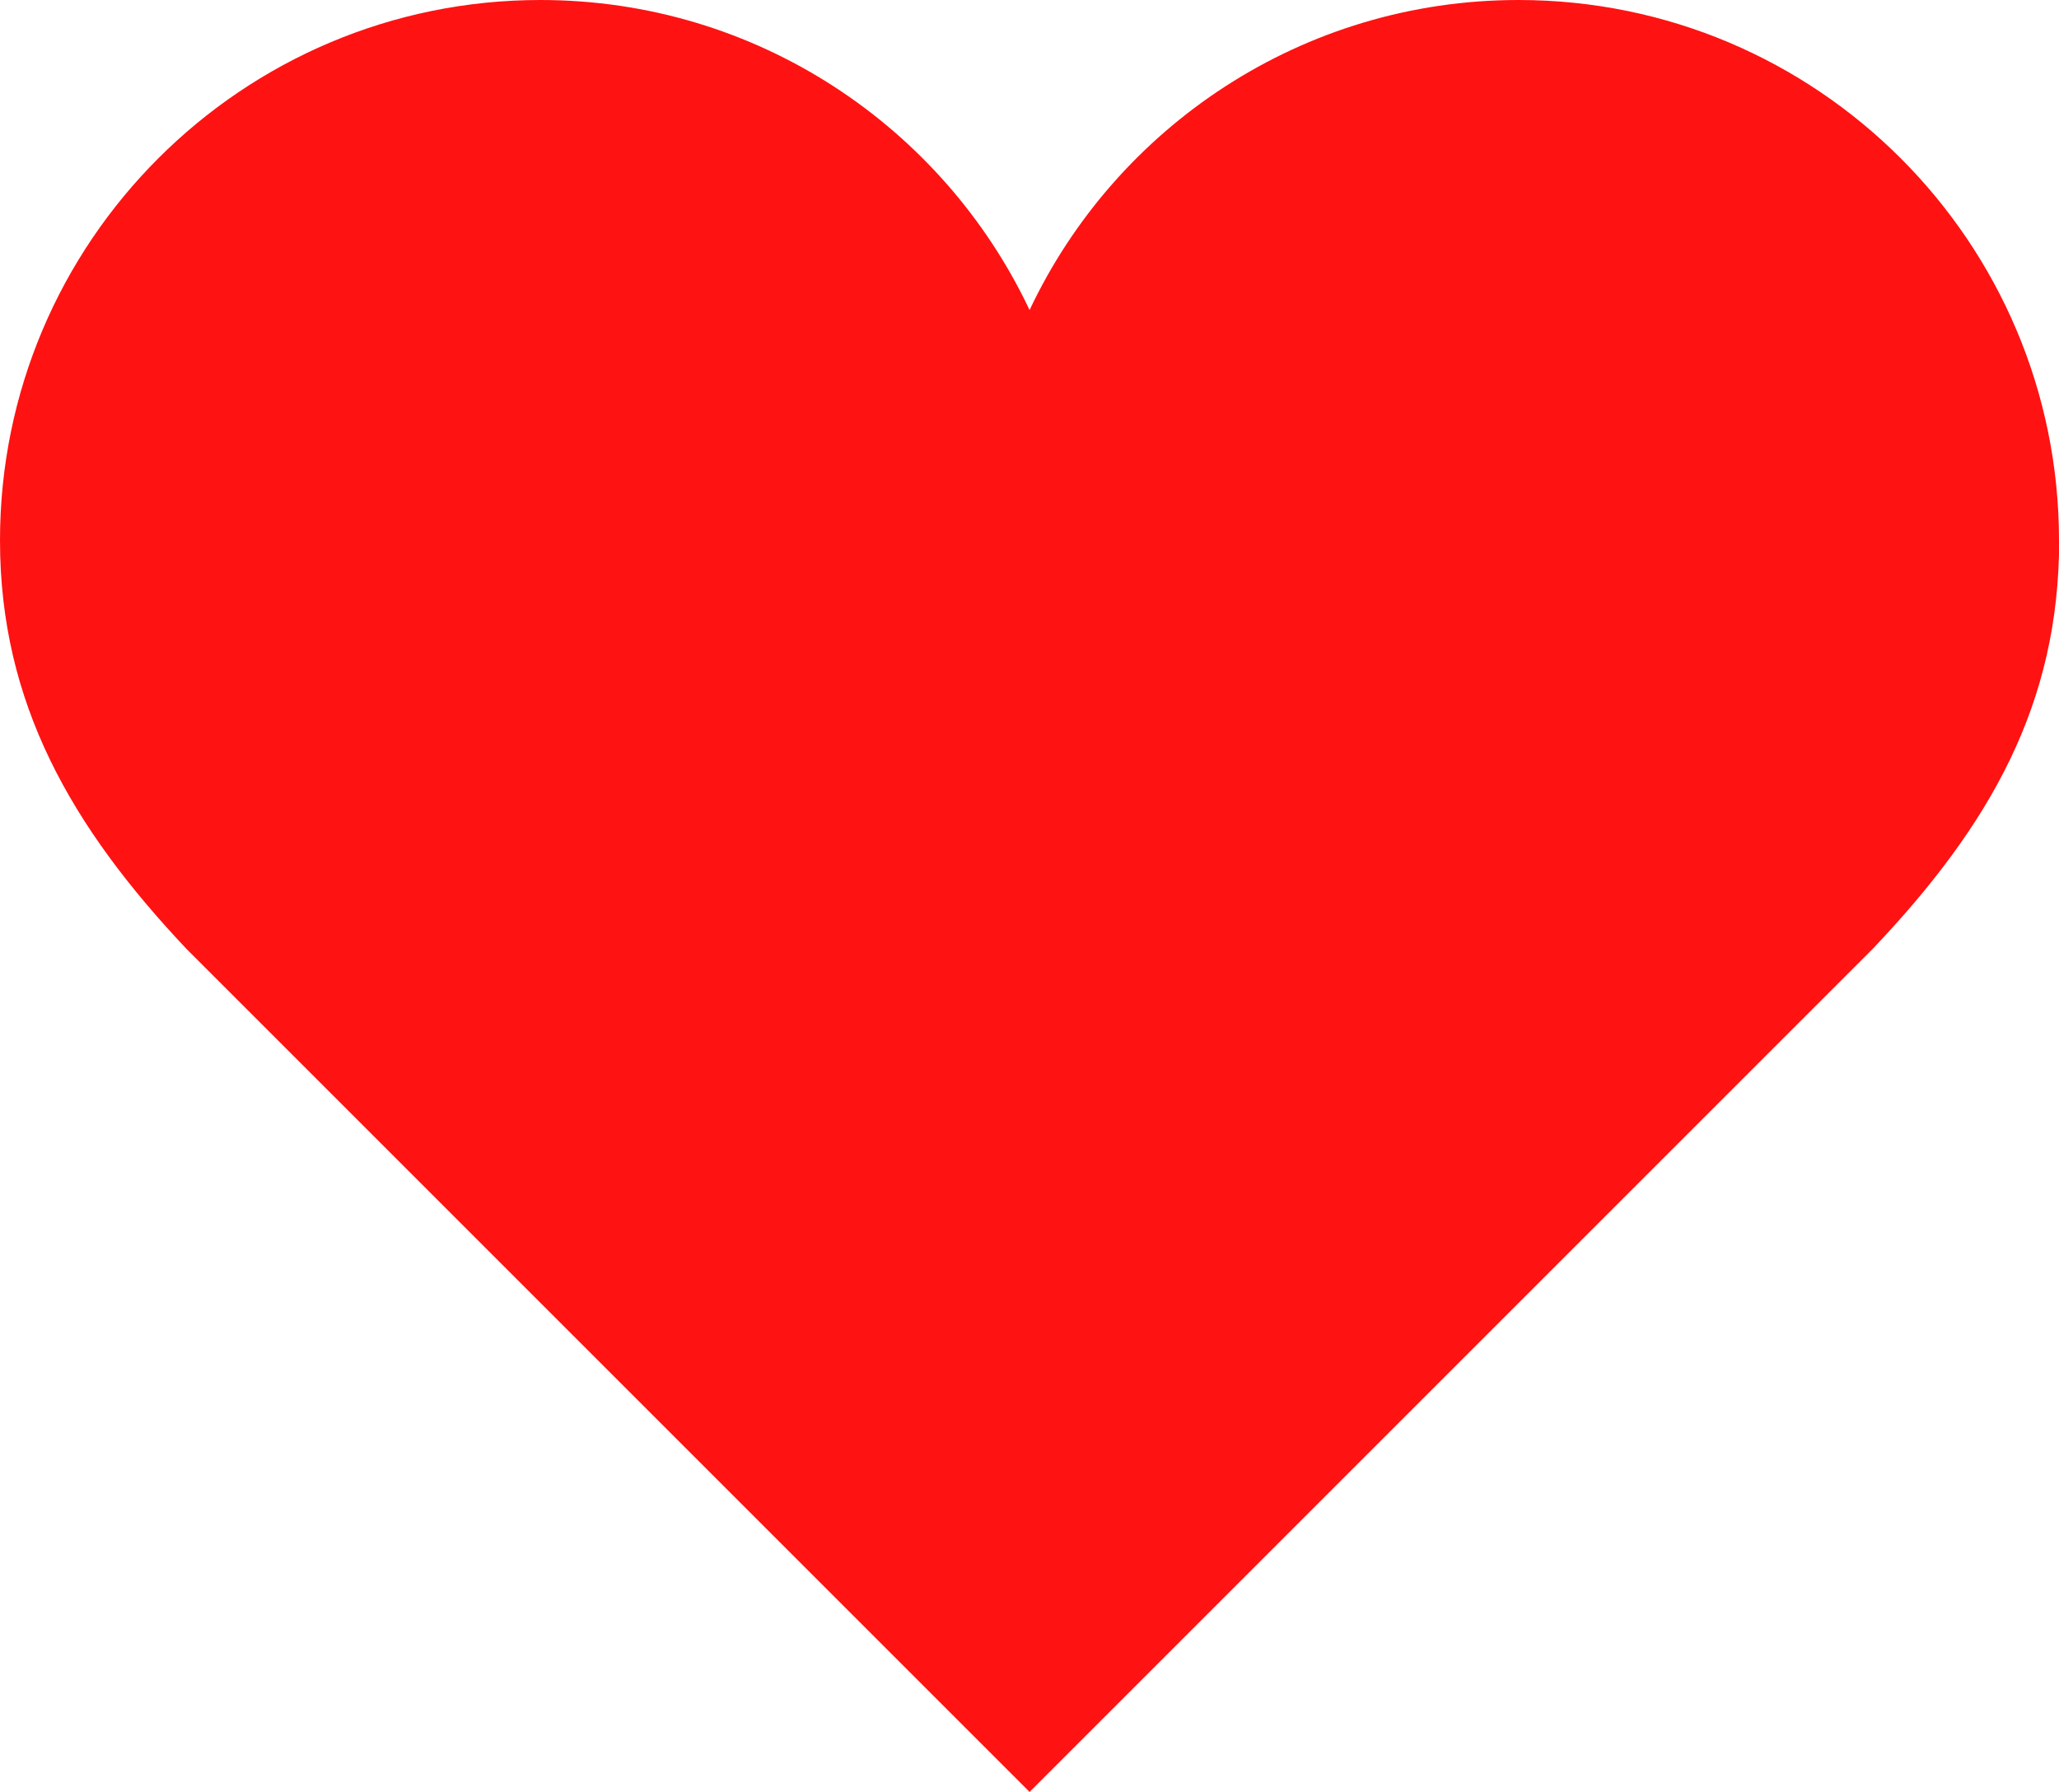 <?xml version="1.0" encoding="UTF-8"?>
<svg id="Layer_2" data-name="Layer 2" xmlns="http://www.w3.org/2000/svg" viewBox="0 0 130.75 113.79">
  <defs>
    <style>
      .cls-1 {
        fill: #ff1212;
      }
    </style>
  </defs>
  <g id="_ÎÓÈ_1" data-name="—ÎÓÈ_1">
    <path class="cls-1" d="M130.75,34.32C130.75,15.37,115.39,0,96.43,0c-13.72,0-25.56,8.05-31.05,19.69C59.88,8.05,48.04,0,34.32,0,15.37,0,0,15.37,0,34.32c0,10.35,4.55,18.21,11.83,25.93l53.55,53.55,53.55-53.55c7.48-7.88,11.83-15.57,11.83-25.93Z"/>
  </g>
</svg>